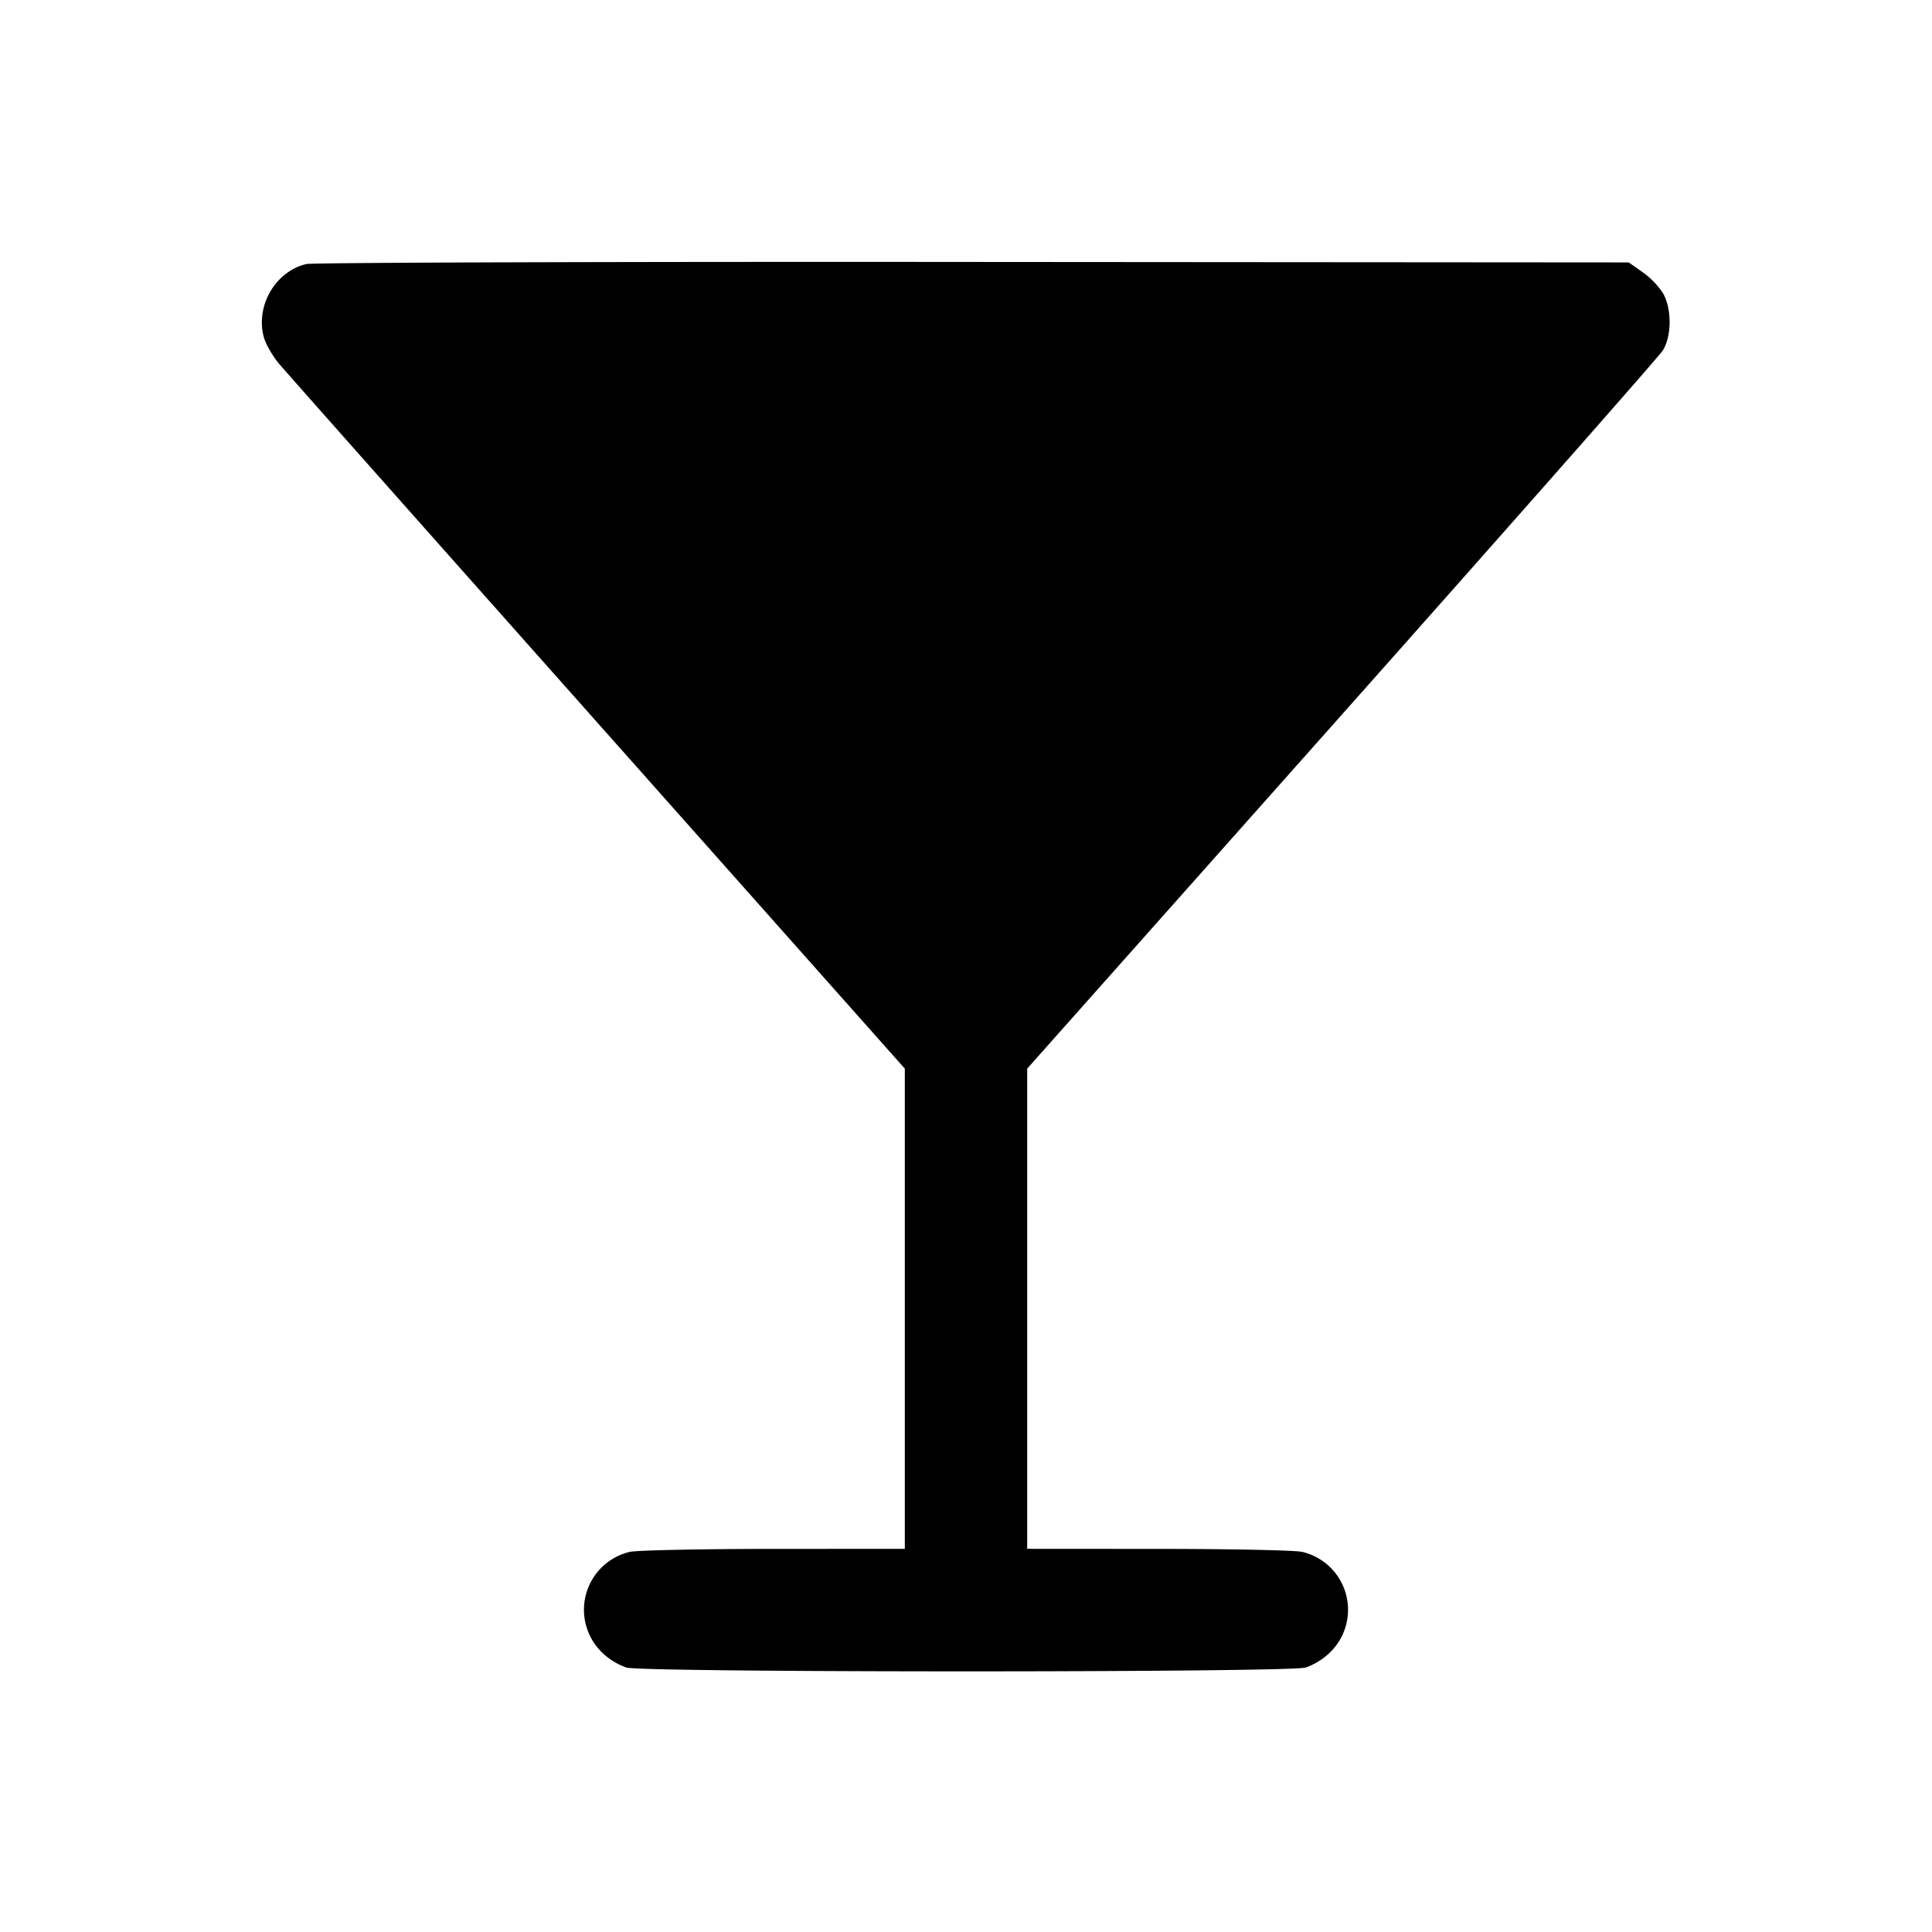 <svg xmlns="http://www.w3.org/2000/svg" viewBox="0 0 24 24"><path d="M3.805 3.28c-.384.091-.633.519-.528.908.023.086.11.236.192.334.083.098 1.865 2.107 3.961 4.465l3.81 4.288v5.965l-1.63.001c-.897 0-1.701.017-1.787.037a.739.739 0 0 0-.348 1.246.84.84 0 0 0 .306.191c.224.063 8.214.063 8.438 0a.84.84 0 0 0 .306-.191.739.739 0 0 0-.348-1.246c-.086-.02-.89-.037-1.787-.037l-1.63-.001v-5.965l3.906-4.394c2.148-2.417 3.943-4.454 3.989-4.526.113-.179.114-.523.002-.715a1 1 0 0 0-.252-.259l-.172-.121-8.146-.006c-4.481-.004-8.208.008-8.282.026"/></svg>